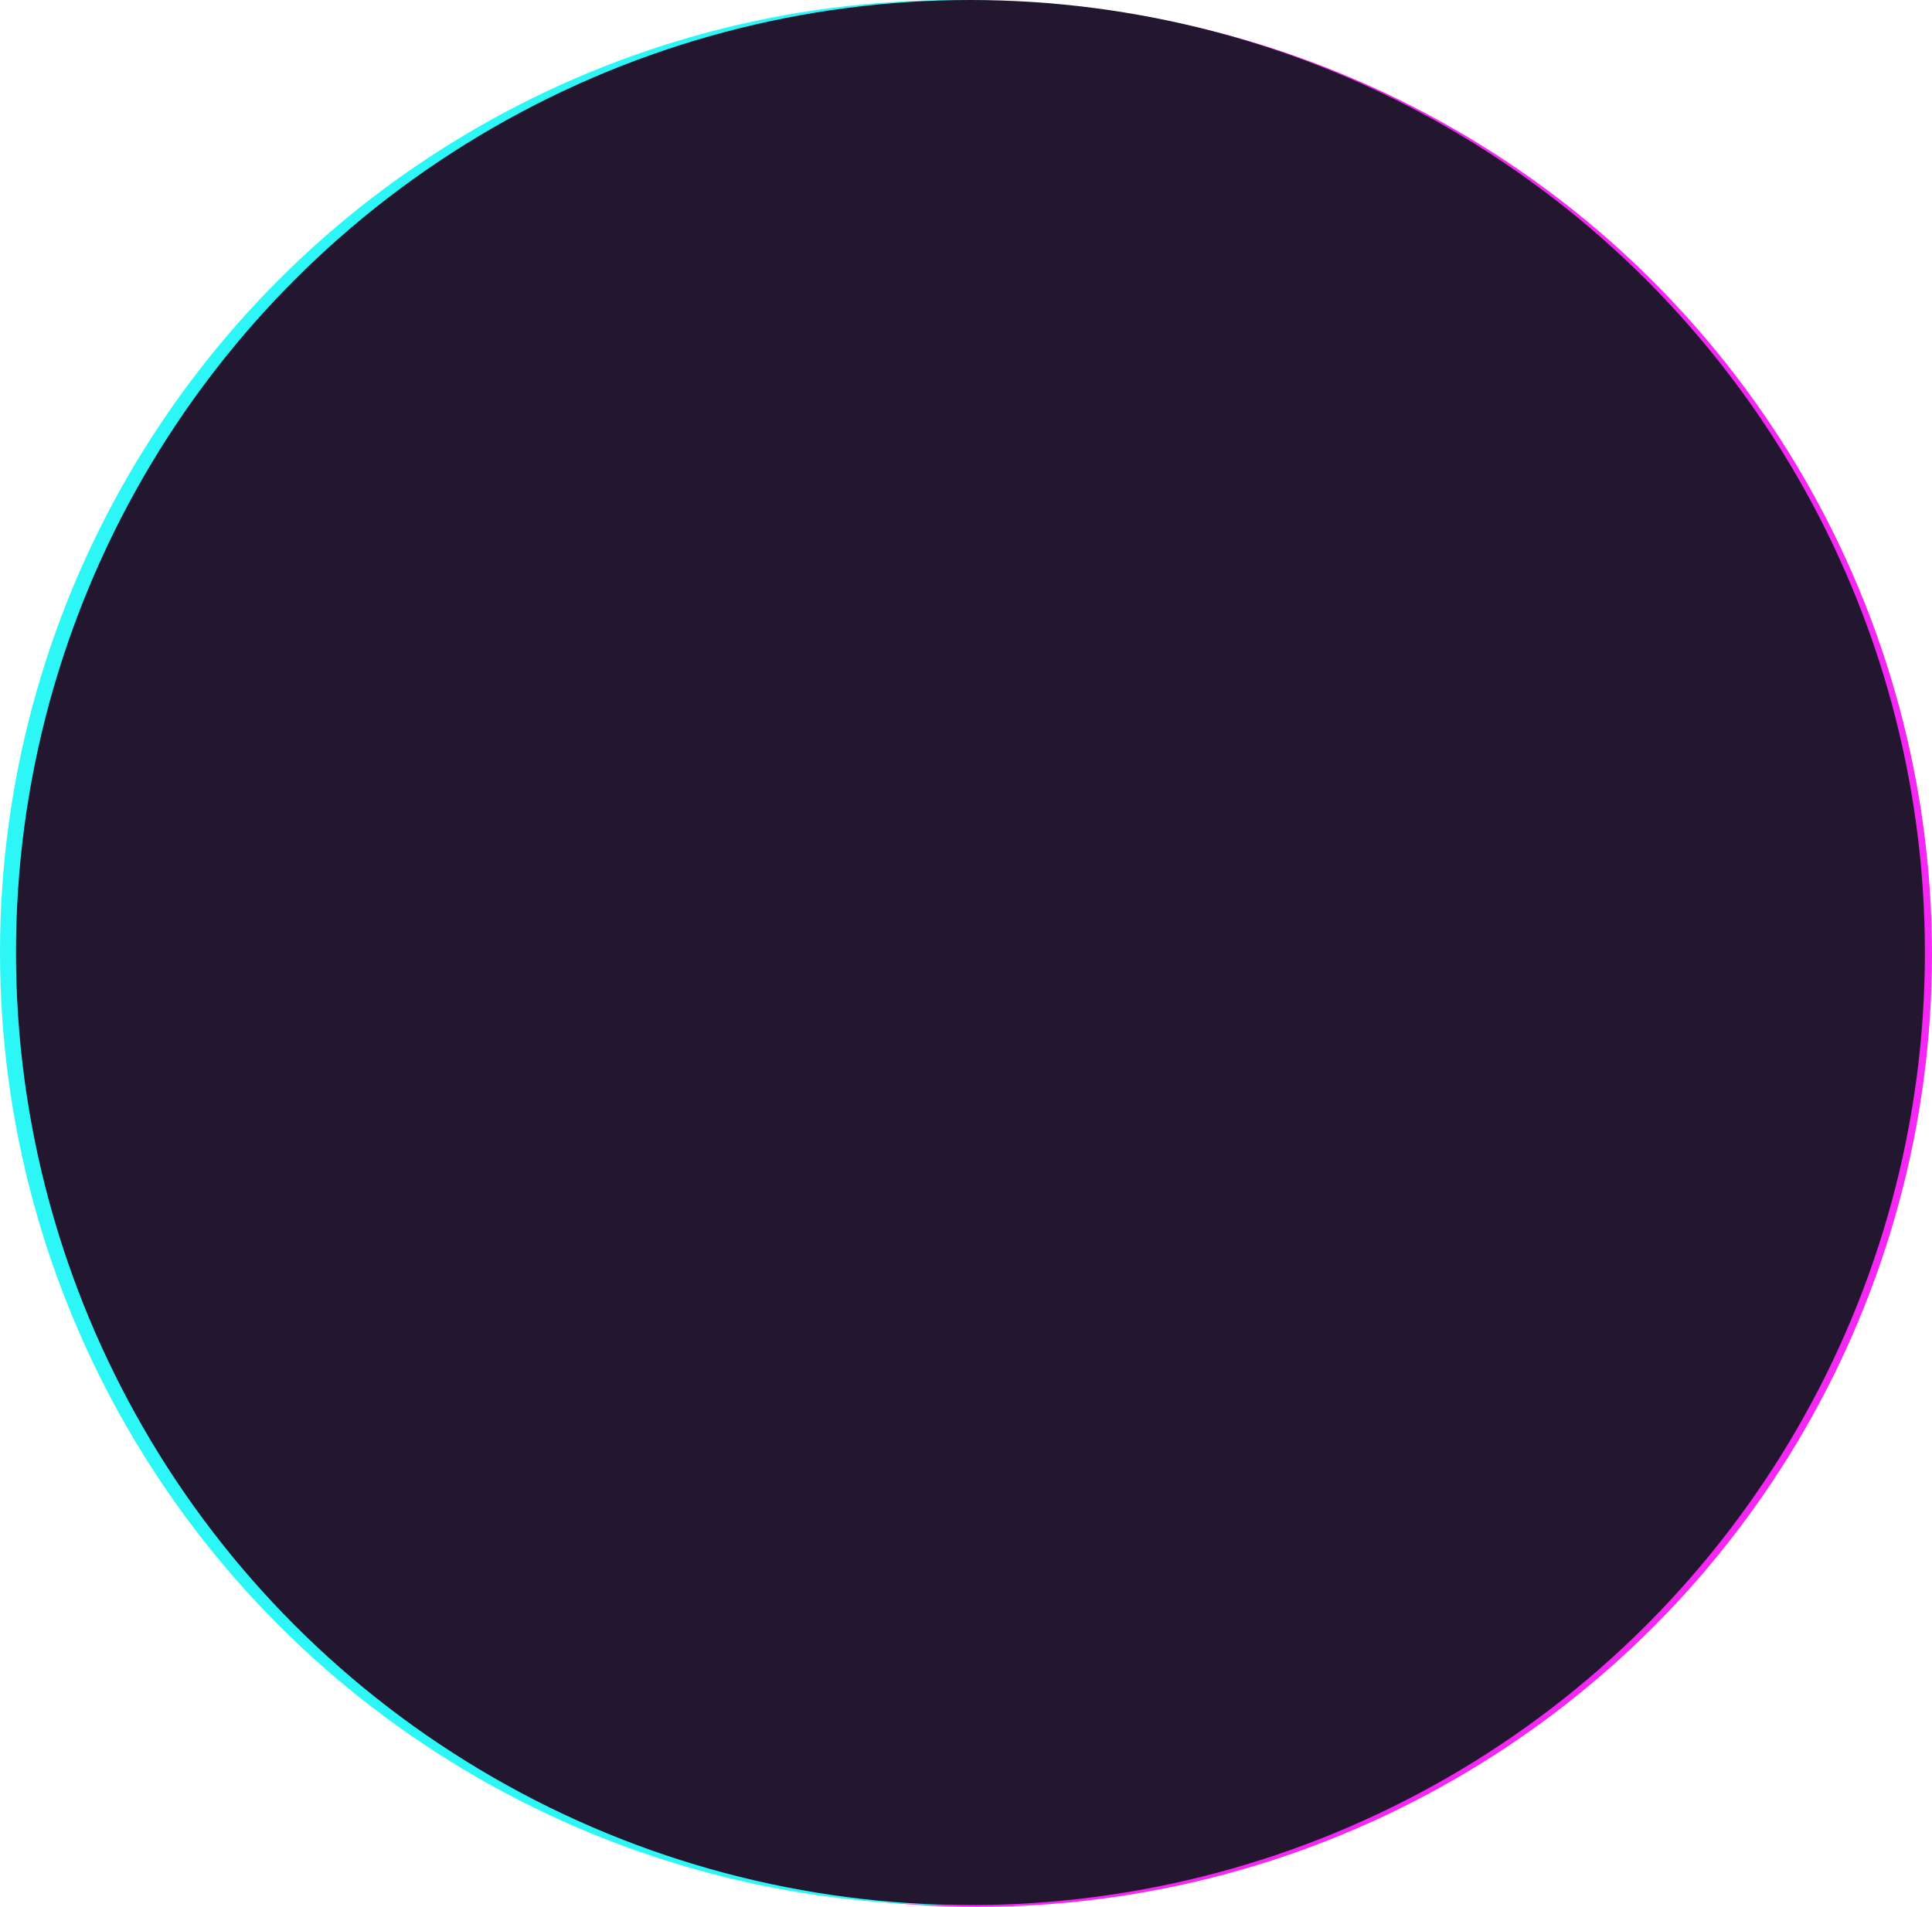<?xml version="1.0" encoding="UTF-8"?>
<svg width="1087px" height="1073px" viewBox="0 0 1087 1073" version="1.1" xmlns="http://www.w3.org/2000/svg" xmlns:xlink="http://www.w3.org/1999/xlink">
    <title>instructions_bg</title>
    <g id="instructions_bg" stroke="none" stroke-width="1" fill="none" fill-rule="evenodd">
        <g id="Oval-BG">
            <ellipse id="Oval-Copy" fill="#F527F4" cx="550" cy="537" rx="537" ry="536"></ellipse>
            <ellipse id="Oval-Copy-2" fill="#2CF7F6" cx="537" cy="536" rx="537" ry="536"></ellipse>
            <ellipse id="Oval-Copy-3" fill="#22172F" cx="546" cy="536" rx="537" ry="536"></ellipse>
        </g>
    </g>
</svg>